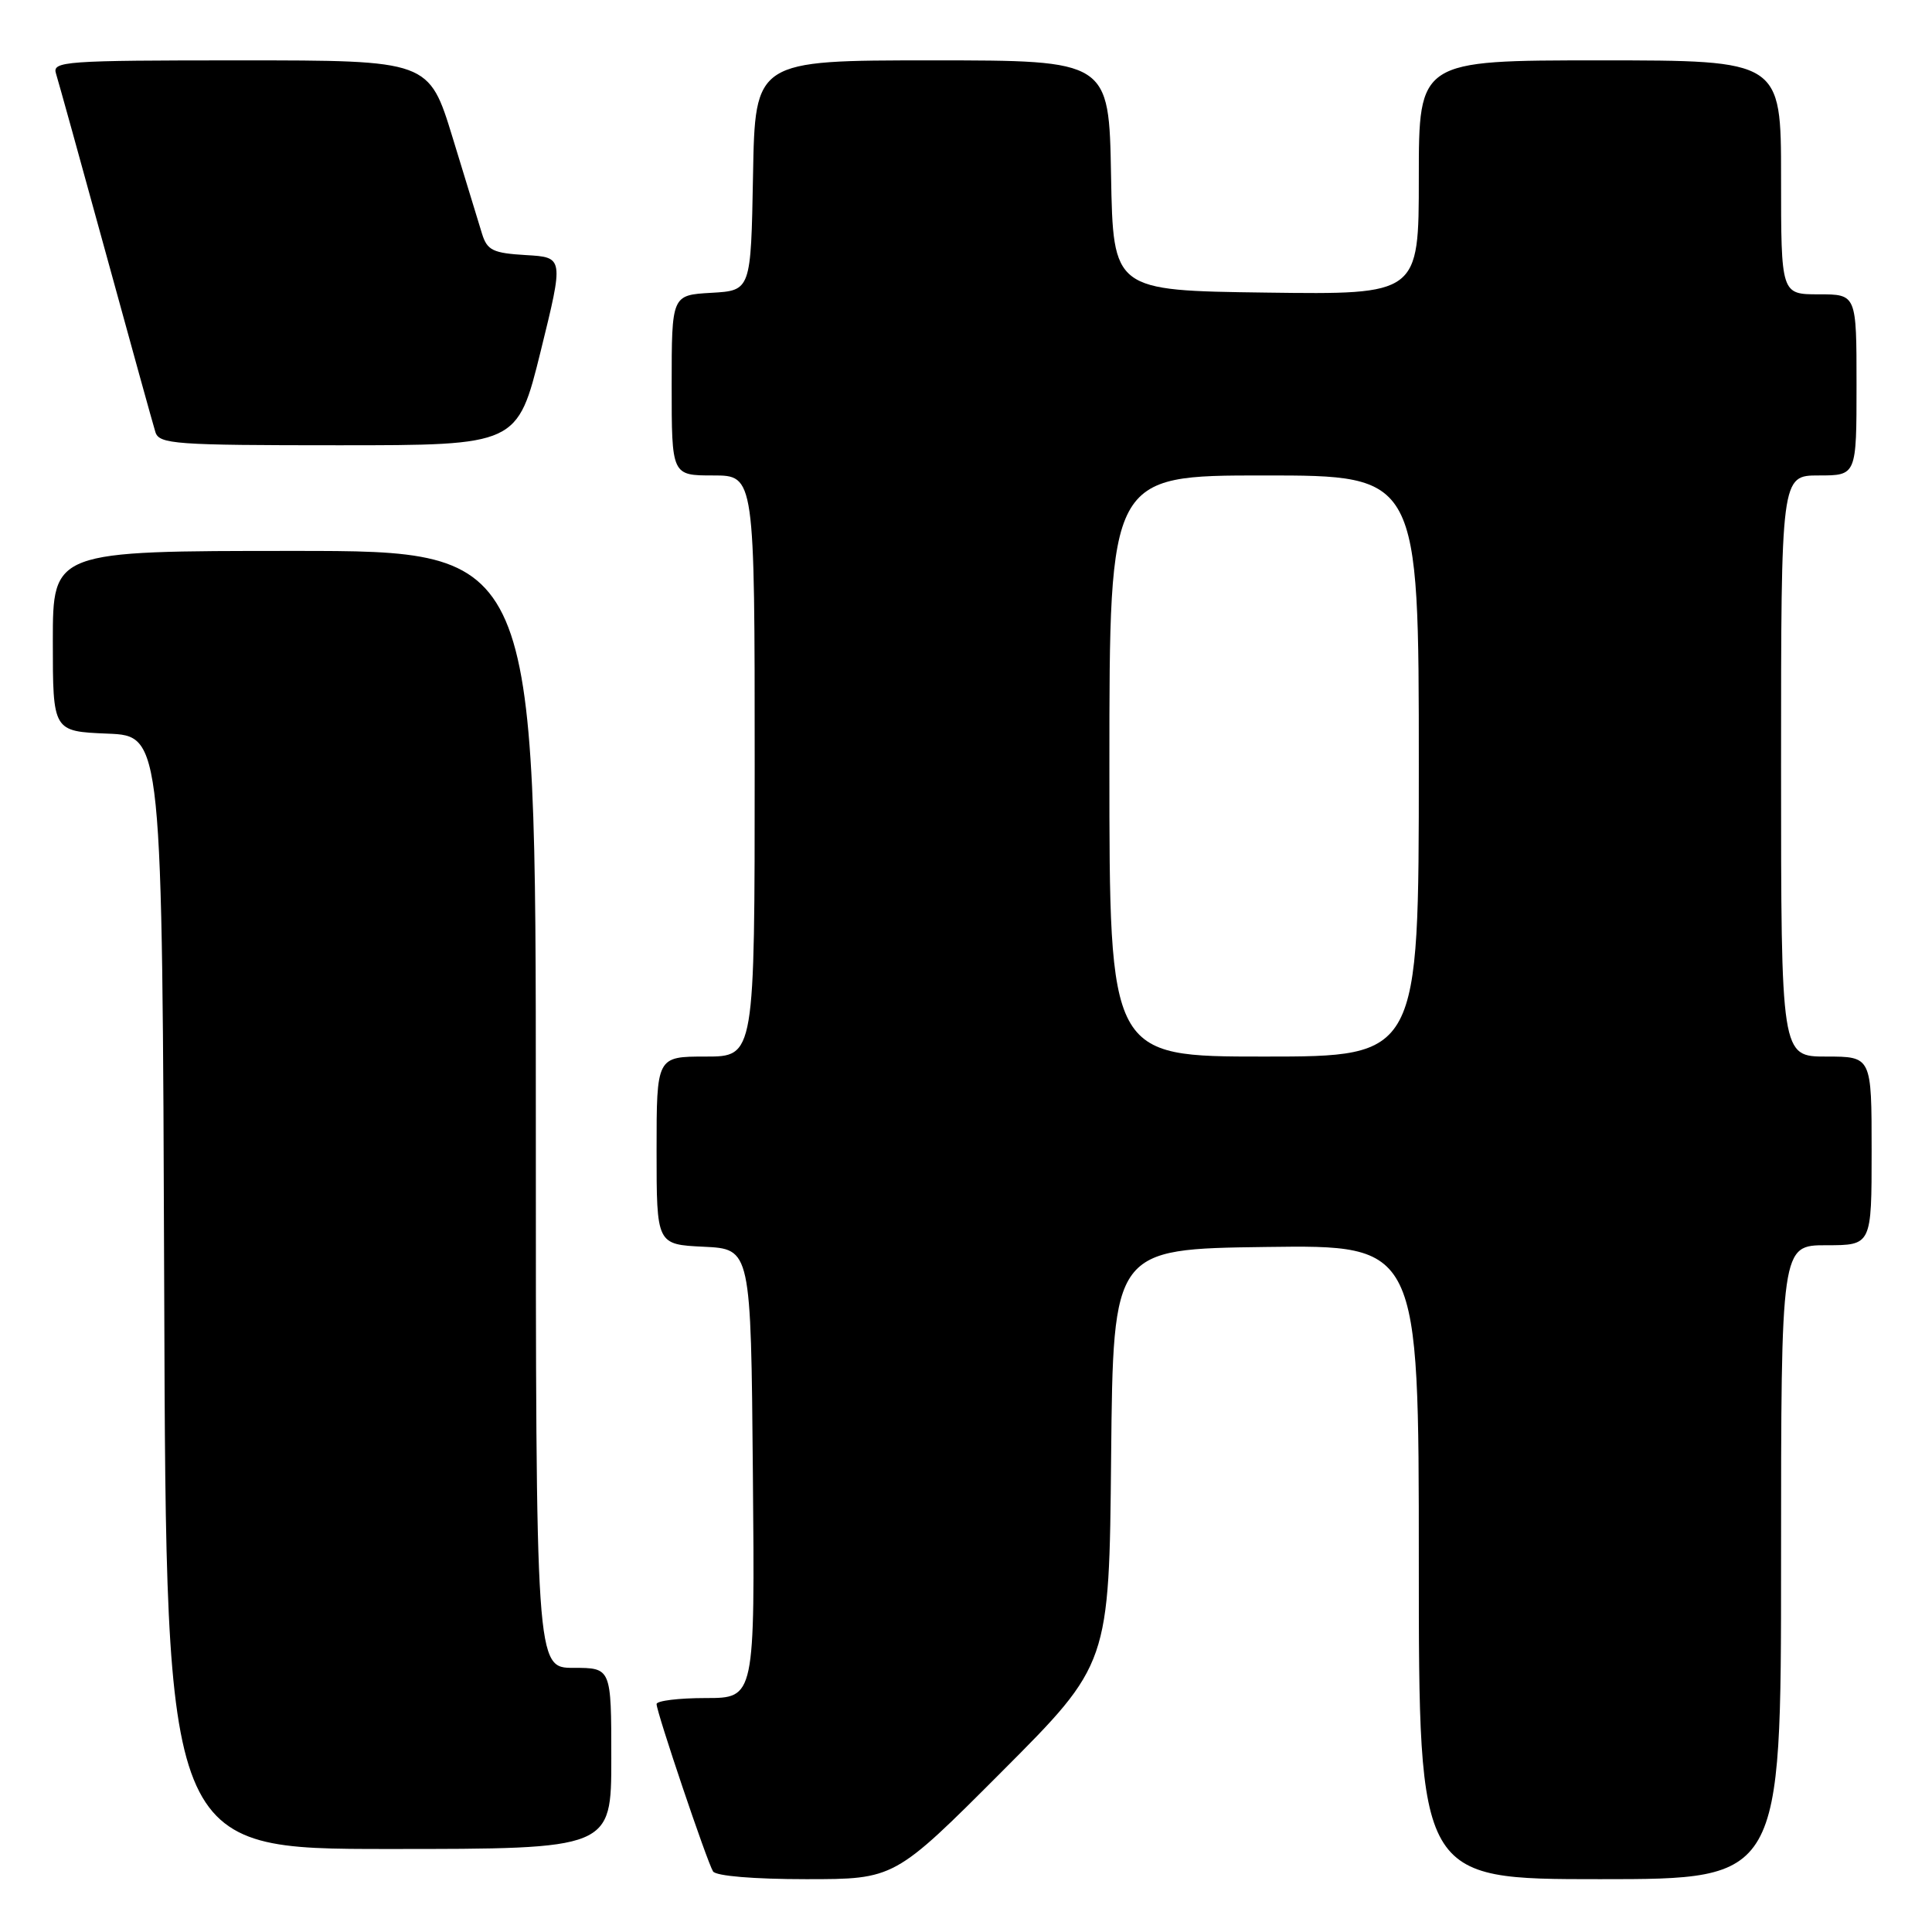 <?xml version="1.0" encoding="UTF-8" standalone="no"?>
<!DOCTYPE svg PUBLIC "-//W3C//DTD SVG 1.1//EN" "http://www.w3.org/Graphics/SVG/1.1/DTD/svg11.dtd" >
<svg xmlns="http://www.w3.org/2000/svg" xmlns:xlink="http://www.w3.org/1999/xlink" version="1.1" viewBox="0 0 256 256">
 <g >
 <path fill="currentColor"
d=" M 132.75 234.75 C 146.97 220.50 146.97 220.50 147.23 193.00 C 147.50 165.50 147.50 165.50 167.75 165.23 C 188.00 164.96 188.00 164.96 188.00 206.98 C 188.00 249.00 188.00 249.00 212.00 249.00 C 236.00 249.00 236.00 249.00 236.00 207.00 C 236.00 165.00 236.00 165.00 242.00 165.00 C 248.00 165.00 248.00 165.00 248.00 152.50 C 248.00 140.00 248.00 140.00 242.00 140.00 C 236.00 140.00 236.00 140.00 236.00 101.50 C 236.00 63.00 236.00 63.00 241.00 63.00 C 246.00 63.00 246.00 63.00 246.00 51.00 C 246.00 39.00 246.00 39.00 241.00 39.00 C 236.00 39.00 236.00 39.00 236.00 23.50 C 236.00 8.00 236.00 8.00 212.00 8.00 C 188.00 8.00 188.00 8.00 188.00 23.52 C 188.00 39.04 188.00 39.04 167.75 38.77 C 147.50 38.50 147.50 38.50 147.22 23.25 C 146.95 8.00 146.95 8.00 123.50 8.00 C 100.05 8.00 100.05 8.00 99.78 23.25 C 99.50 38.50 99.50 38.50 94.25 38.80 C 89.00 39.10 89.00 39.10 89.00 51.05 C 89.00 63.00 89.00 63.00 94.50 63.00 C 100.00 63.00 100.00 63.00 100.00 101.50 C 100.00 140.00 100.00 140.00 93.50 140.00 C 87.00 140.00 87.00 140.00 87.00 152.45 C 87.00 164.90 87.00 164.90 93.25 165.20 C 99.50 165.50 99.50 165.50 99.76 195.25 C 100.03 225.00 100.03 225.00 93.51 225.00 C 89.93 225.00 87.00 225.36 87.00 225.80 C 87.00 226.88 93.68 246.68 94.48 247.97 C 94.86 248.58 99.90 249.00 106.82 249.00 C 118.53 249.00 118.53 249.00 132.75 234.75 Z  M 81.00 233.00 C 81.00 221.00 81.00 221.00 76.00 221.00 C 71.00 221.00 71.00 221.00 71.00 147.00 C 71.00 73.00 71.00 73.00 39.00 73.00 C 7.00 73.00 7.00 73.00 7.00 84.96 C 7.00 96.91 7.00 96.91 14.25 97.21 C 21.50 97.50 21.50 97.50 21.76 171.25 C 22.01 245.00 22.01 245.00 51.51 245.00 C 81.00 245.00 81.00 245.00 81.00 233.00 Z  M 71.64 46.55 C 74.71 34.09 74.71 34.09 69.68 33.80 C 65.32 33.54 64.56 33.17 63.88 31.00 C 63.46 29.62 61.70 23.89 59.98 18.25 C 56.84 8.00 56.84 8.00 31.85 8.00 C 8.51 8.00 6.90 8.12 7.42 9.75 C 7.72 10.71 10.69 21.40 14.01 33.50 C 17.33 45.60 20.29 56.29 20.59 57.25 C 21.09 58.85 23.14 59.00 44.85 59.00 C 68.56 59.00 68.56 59.00 71.64 46.55 Z  M 147.00 101.50 C 147.00 63.00 147.00 63.00 167.50 63.00 C 188.00 63.00 188.00 63.00 188.00 101.50 C 188.00 140.00 188.00 140.00 167.50 140.00 C 147.00 140.00 147.00 140.00 147.00 101.50 Z "/>
</g>
</svg>